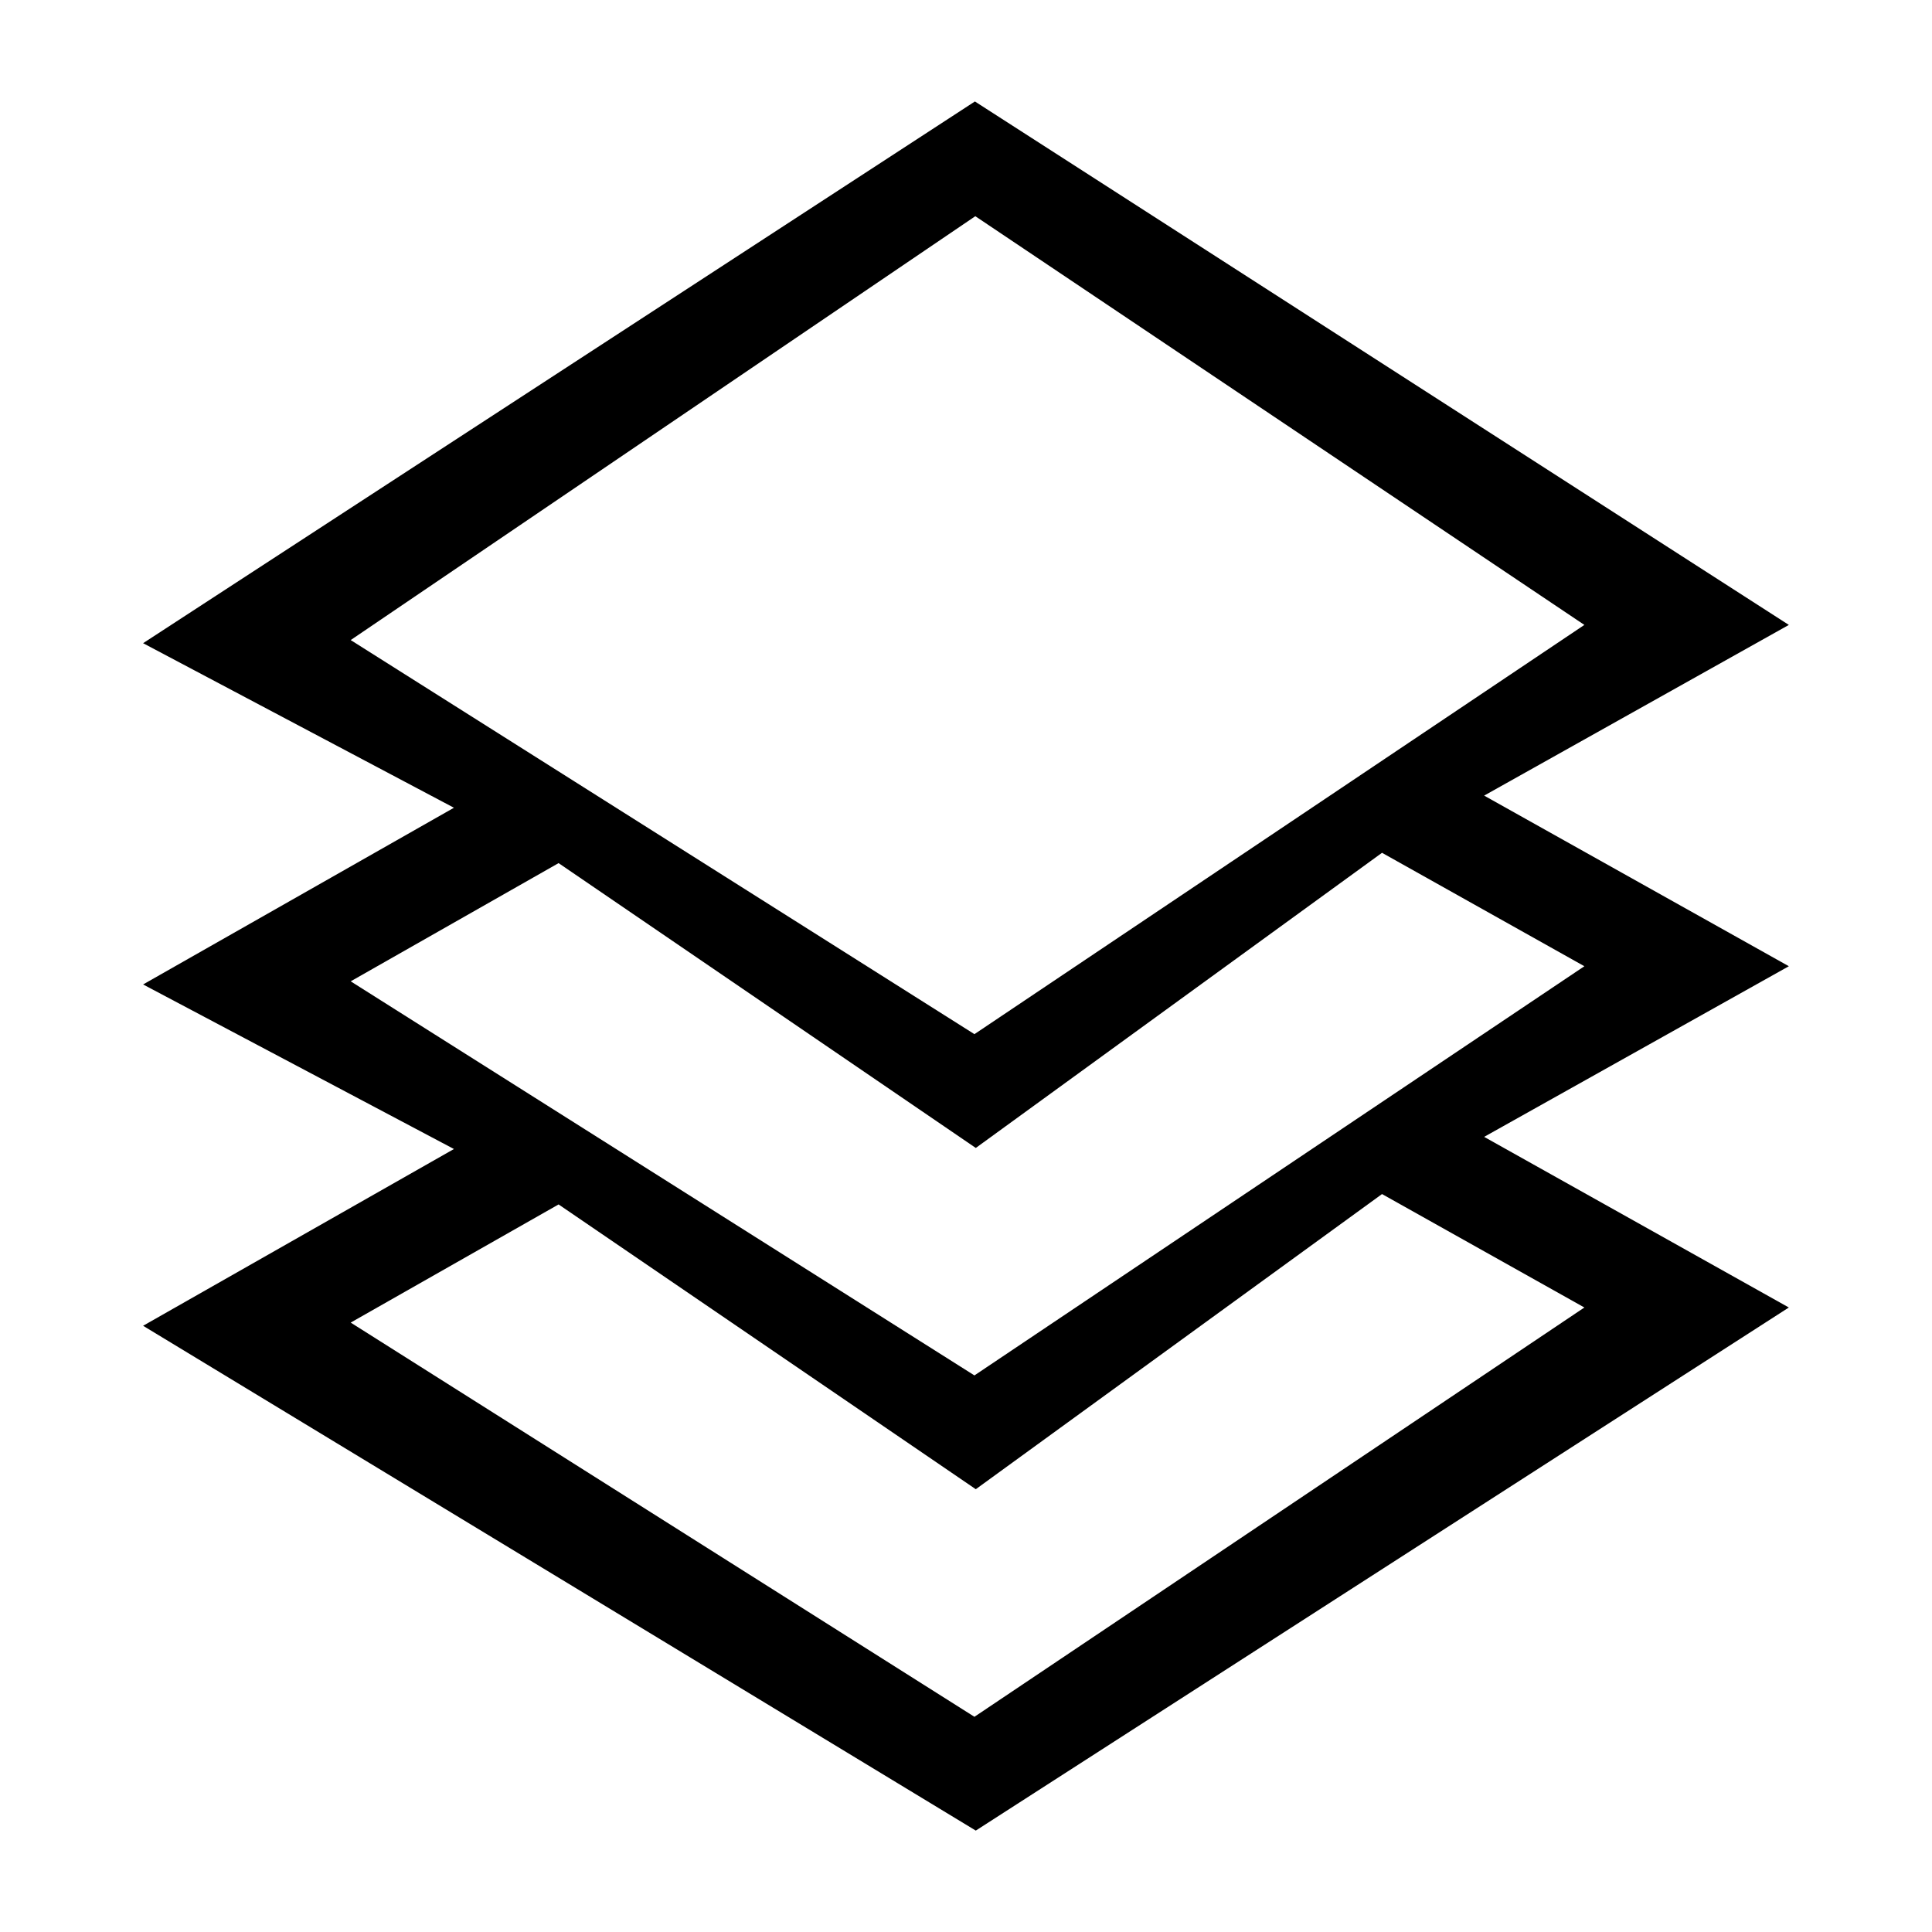 <?xml version="1.0" standalone="no"?><!DOCTYPE svg PUBLIC "-//W3C//DTD SVG 1.1//EN" "http://www.w3.org/Graphics/SVG/1.1/DTD/svg11.dtd"><svg t="1678933437445" class="icon" viewBox="0 0 1024 1024" version="1.1" xmlns="http://www.w3.org/2000/svg" p-id="11978" xmlns:xlink="http://www.w3.org/1999/xlink" width="32" height="32"><path d="M786.625 421.688l161.5-90.469L516.719 53.781 75.844 340.906l164.75 87.219-164.75 93.656L240.594 609l-164.75 93.688L517.188 970.25 948.125 693l-161.5-90.438 161.5-90.438L786.625 421.688 786.625 421.688zM516.938 114.594 839.75 331.219 516.469 548.125 185.875 339.25 516.938 114.594 516.938 114.594zM296.063 457.469l221.125 150.969L732.5 452l107.25 60.125L516.469 729 185.875 520.125 296.063 457.469 296.063 457.469zM839.75 693 516.469 909.938 185.875 701l110.188-62.625 221.125 150.938L732.5 632.875 839.75 693 839.75 693z" p-id="11979"></path></svg>